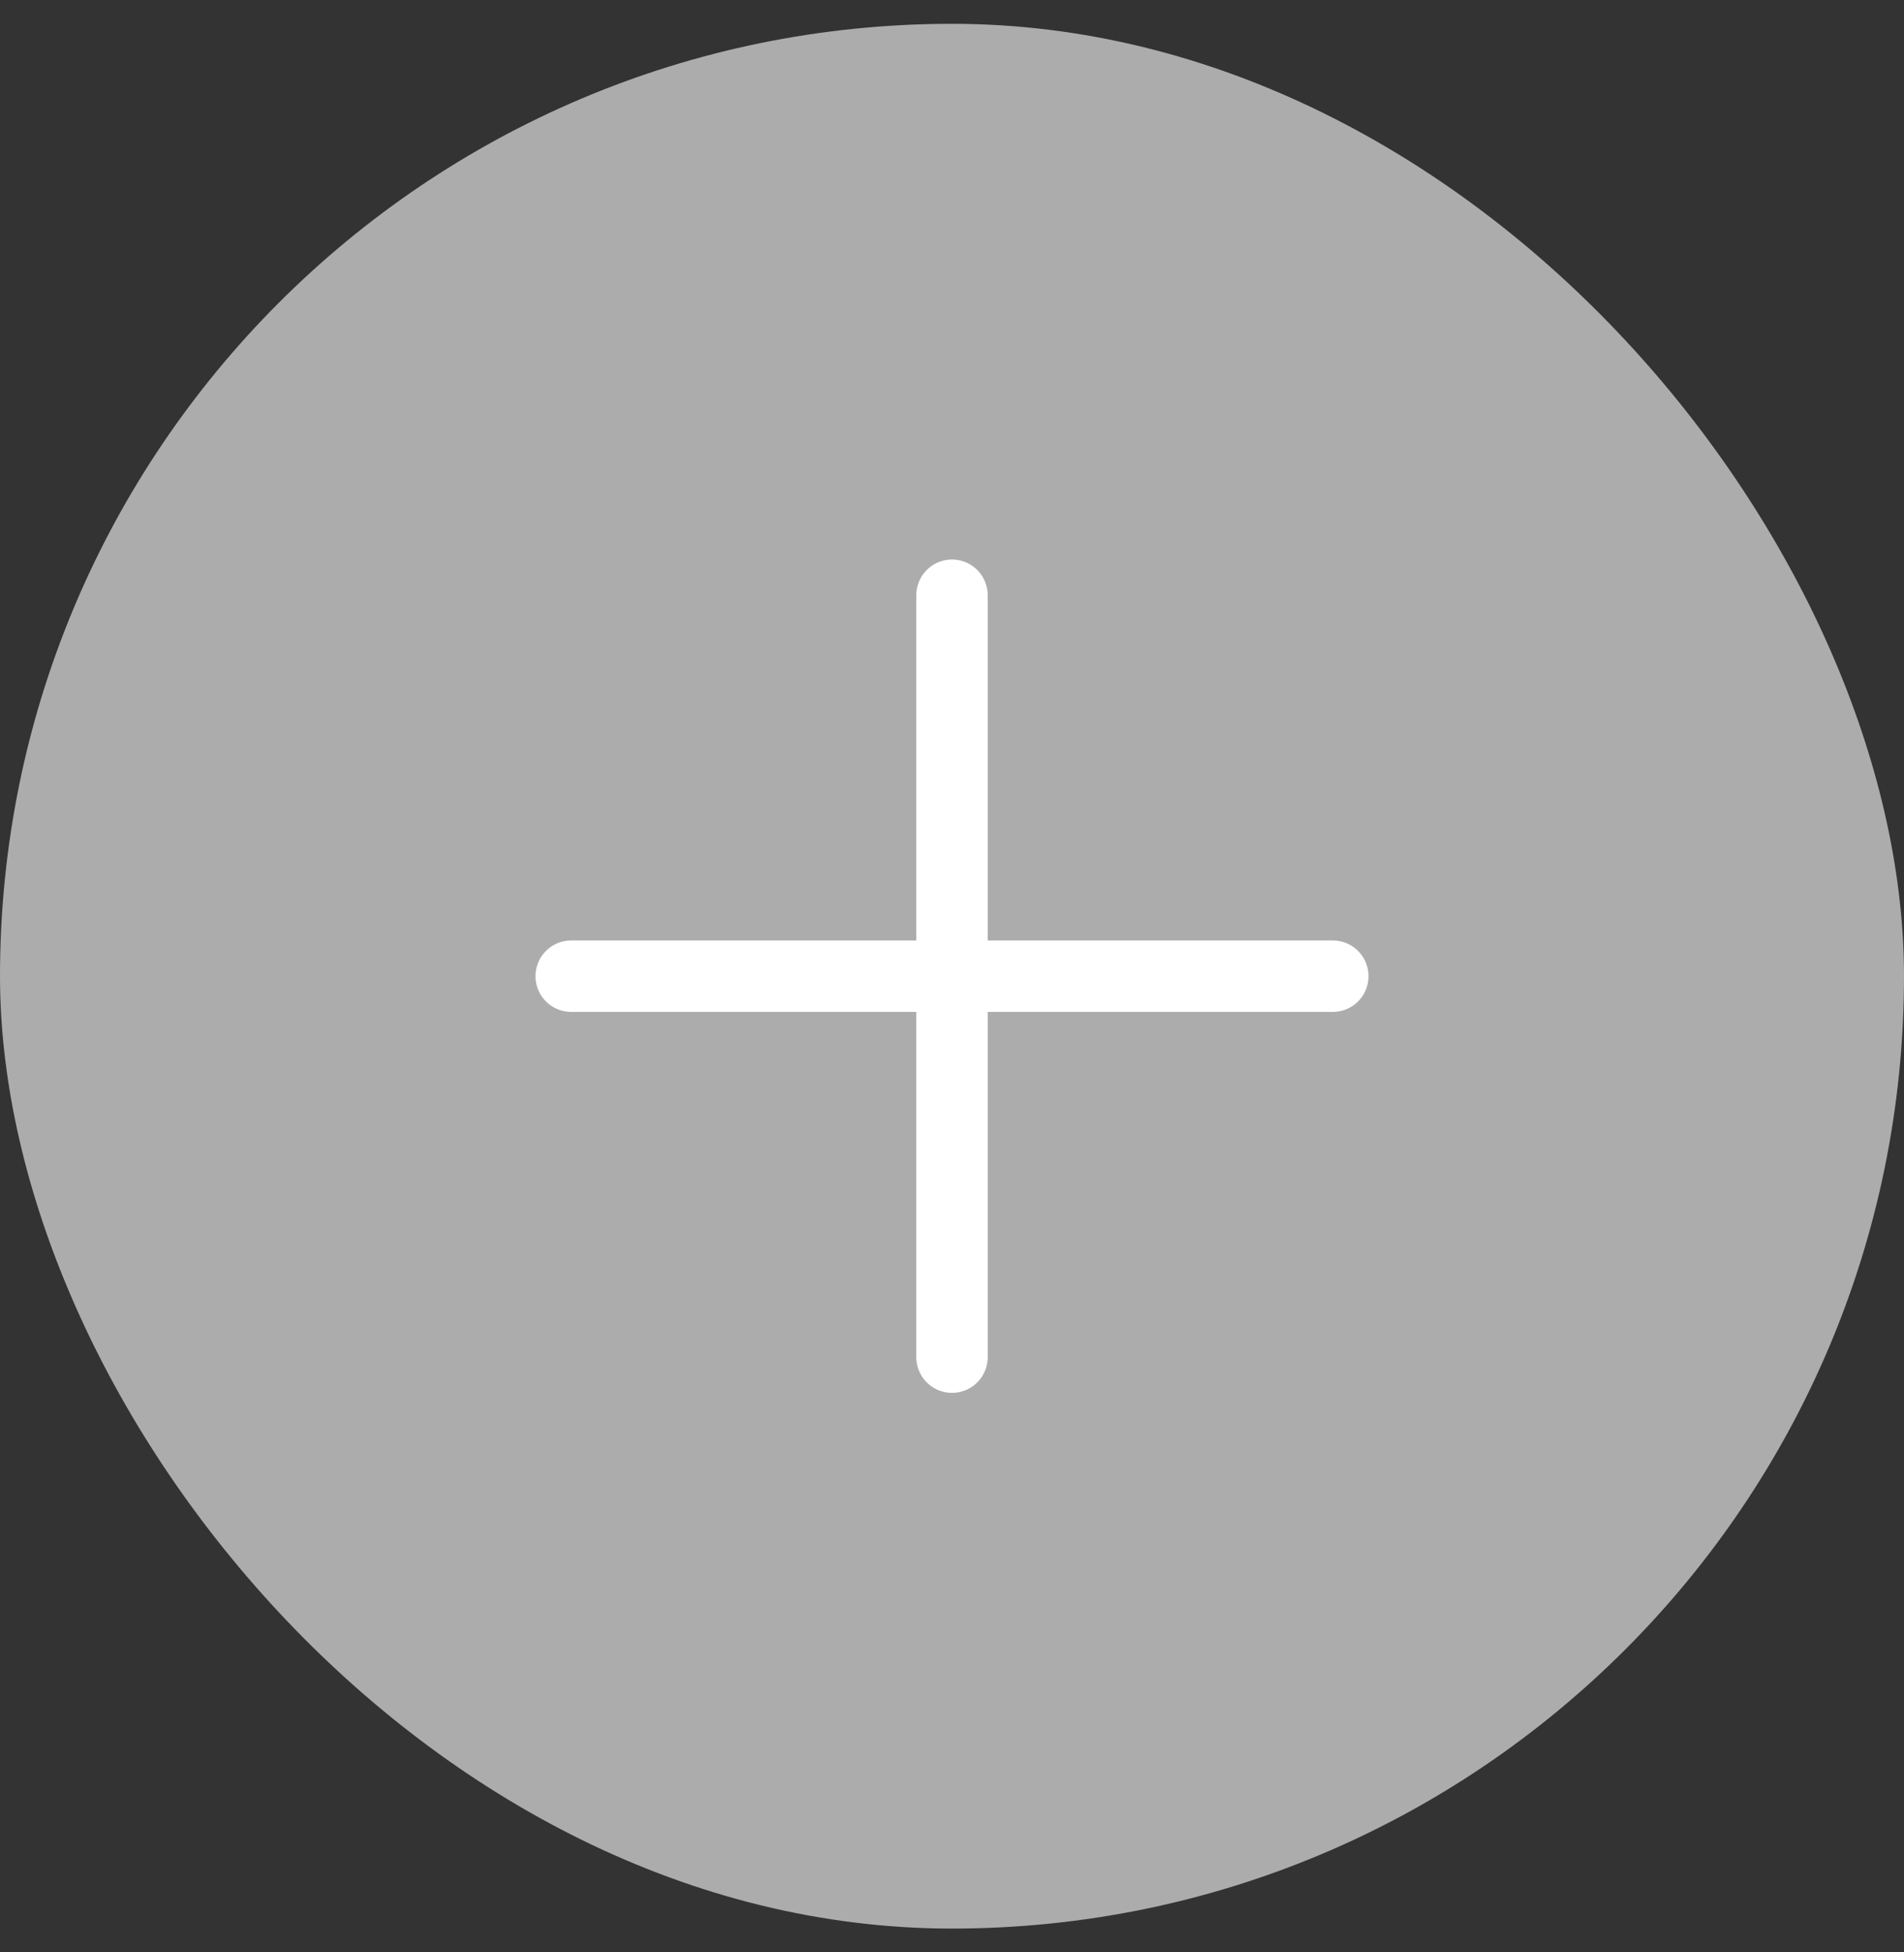 <svg width="40" height="41" viewBox="0 0 40 41" fill="none" xmlns="http://www.w3.org/2000/svg">
<rect x="0" y="0" width="40" height="41" fill="#333333" stroke="none"/>
<rect y="0.5" width="40" height="40" rx="20" fill="#ADACAC"/>
<path d="M12 20.5H28" stroke="white" stroke-width="1.5" stroke-linecap="round" stroke-linejoin="round"/>
<path d="M20 28.5V12.5" stroke="white" stroke-width="1.5" stroke-linecap="round" stroke-linejoin="round"/>
</svg>
